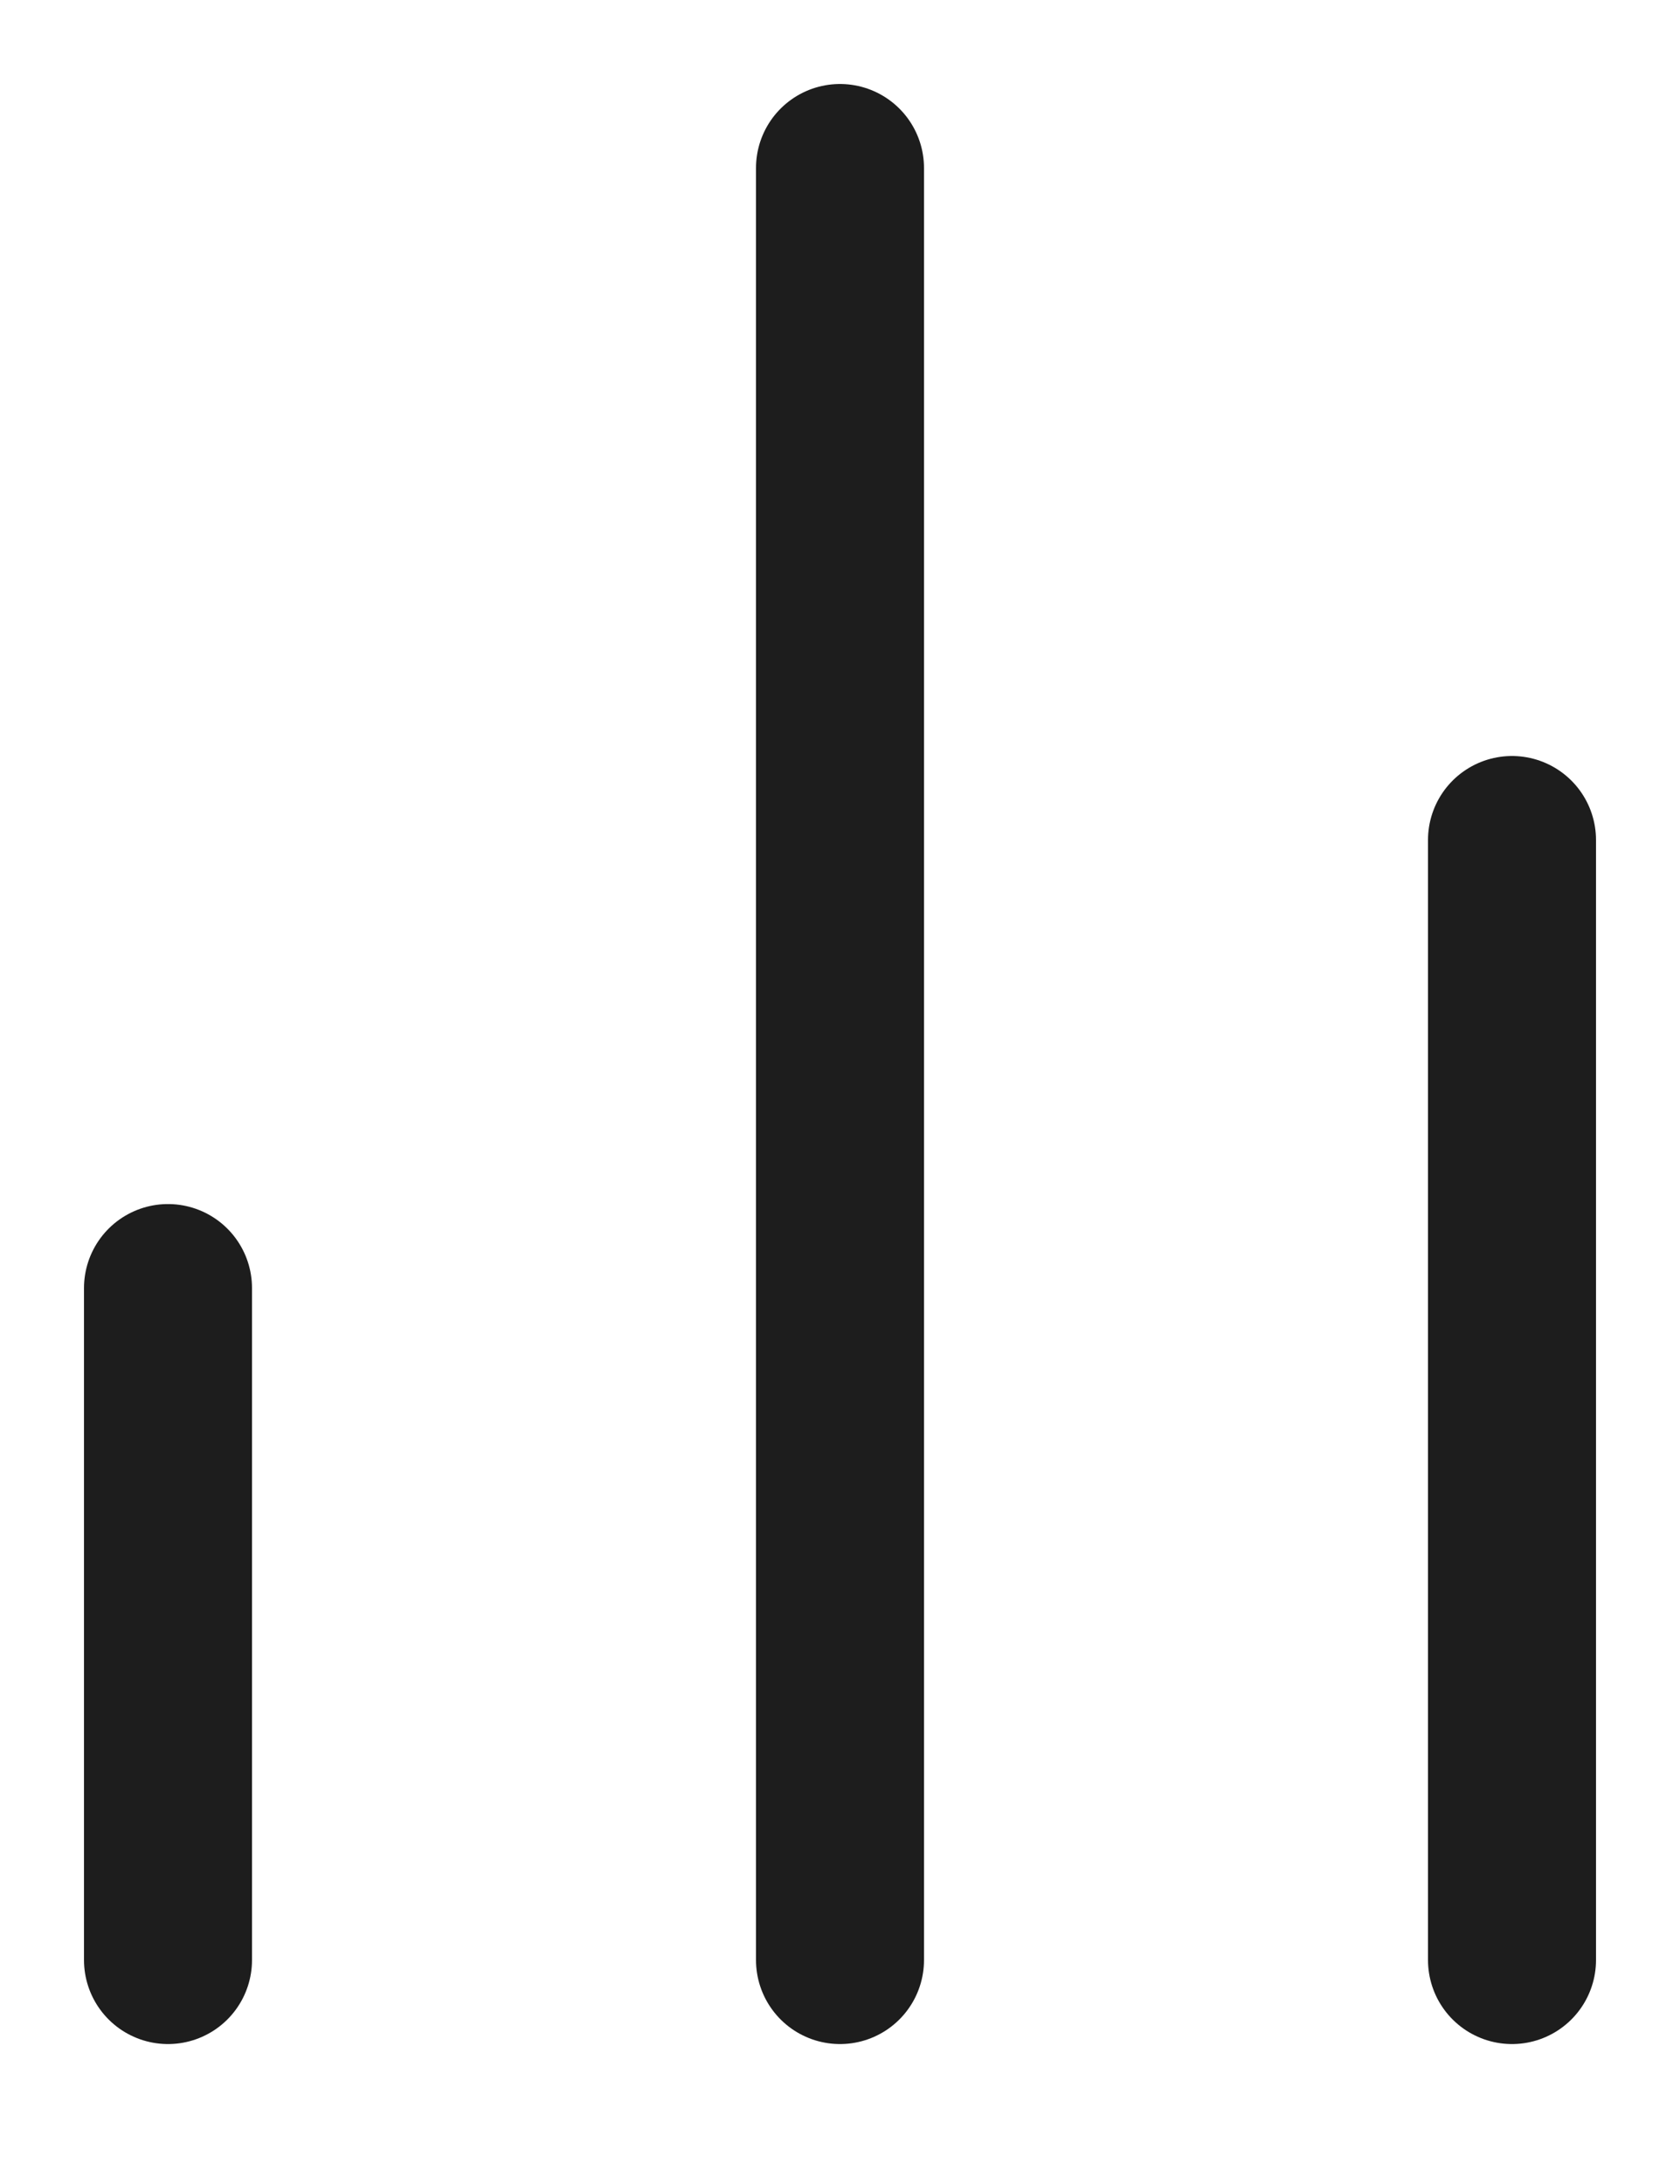 <svg width="10" height="13" viewBox="0 0 10 13" fill="none" xmlns="http://www.w3.org/2000/svg">
<path d="M9 11.667V5" stroke="#1D1D1D" stroke-linecap="round" stroke-linejoin="round"/>
<path d="M5 11.667V1" stroke="#1D1D1D" stroke-linecap="round" stroke-linejoin="round"/>
<path d="M1 11.667V7.667" stroke="#1D1D1D" stroke-linecap="round" stroke-linejoin="round"/>
</svg>
